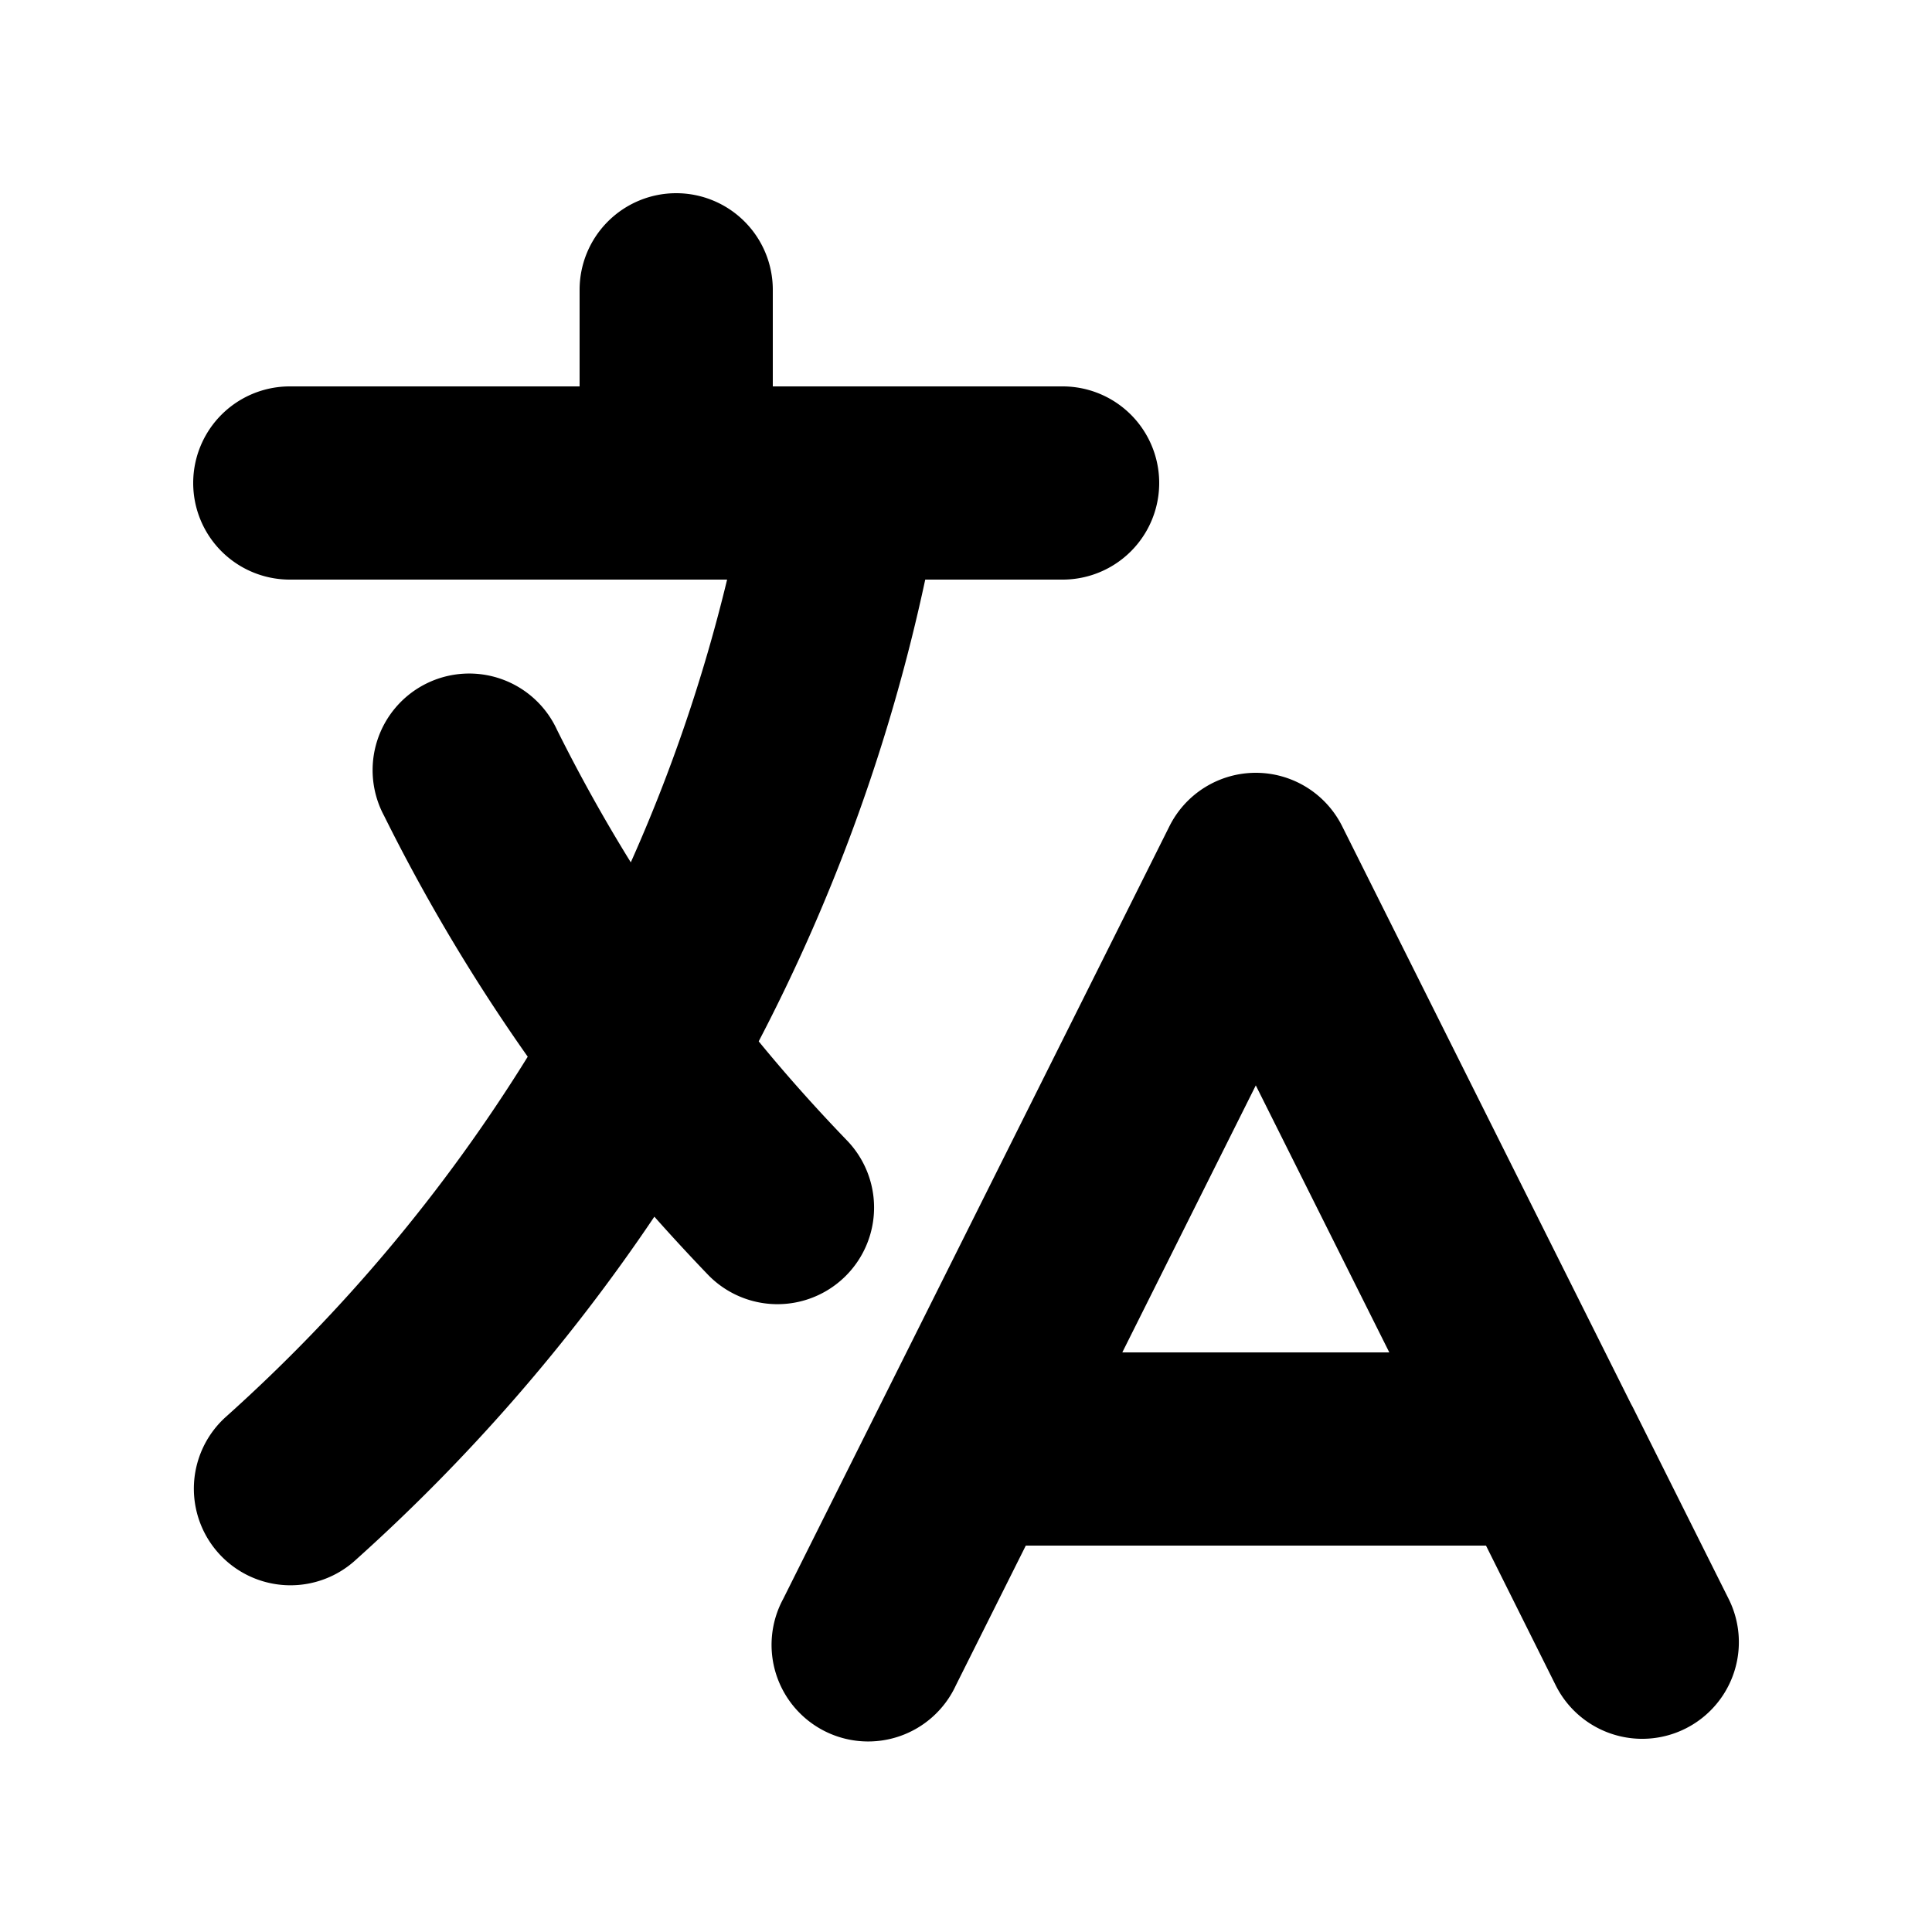<svg xmlns="http://www.w3.org/2000/svg" fill="currentColor" aria-hidden="true" viewBox="0 0 20 20"><path fill-rule="evenodd" d="M7 2a1 1 0 011 1v1h3a1 1 0 110 2H9.578a18.87 18.87 0 01-1.724 4.78c.29.354.596.696.914 1.026a1 1 0 11-1.44 1.389c-.188-.196-.373-.396-.554-.6a19.098 19.098 0 01-3.107 3.567 1 1 0 01-1.334-1.49 17.087 17.087 0 003.13-3.733 18.992 18.992 0 01-1.487-2.494 1 1 0 111.79-.89c.234.47.489.928.764 1.372.417-.934.752-1.913.997-2.927H3a1 1 0 110-2h3V3a1 1 0 011-1zm6 6a1 1 0 01.894.553l2.991 5.982a.869.869 0 01.02.037l.99 1.98a1 1 0 11-1.79.895L15.383 16h-4.764l-.724 1.447a1 1 0 11-1.788-.894l.99-1.98.019-.038 2.99-5.982A1 1 0 0113 8zm-1.382 6h2.764L13 11.236 11.618 14z" clip-rule="evenodd"/></svg>